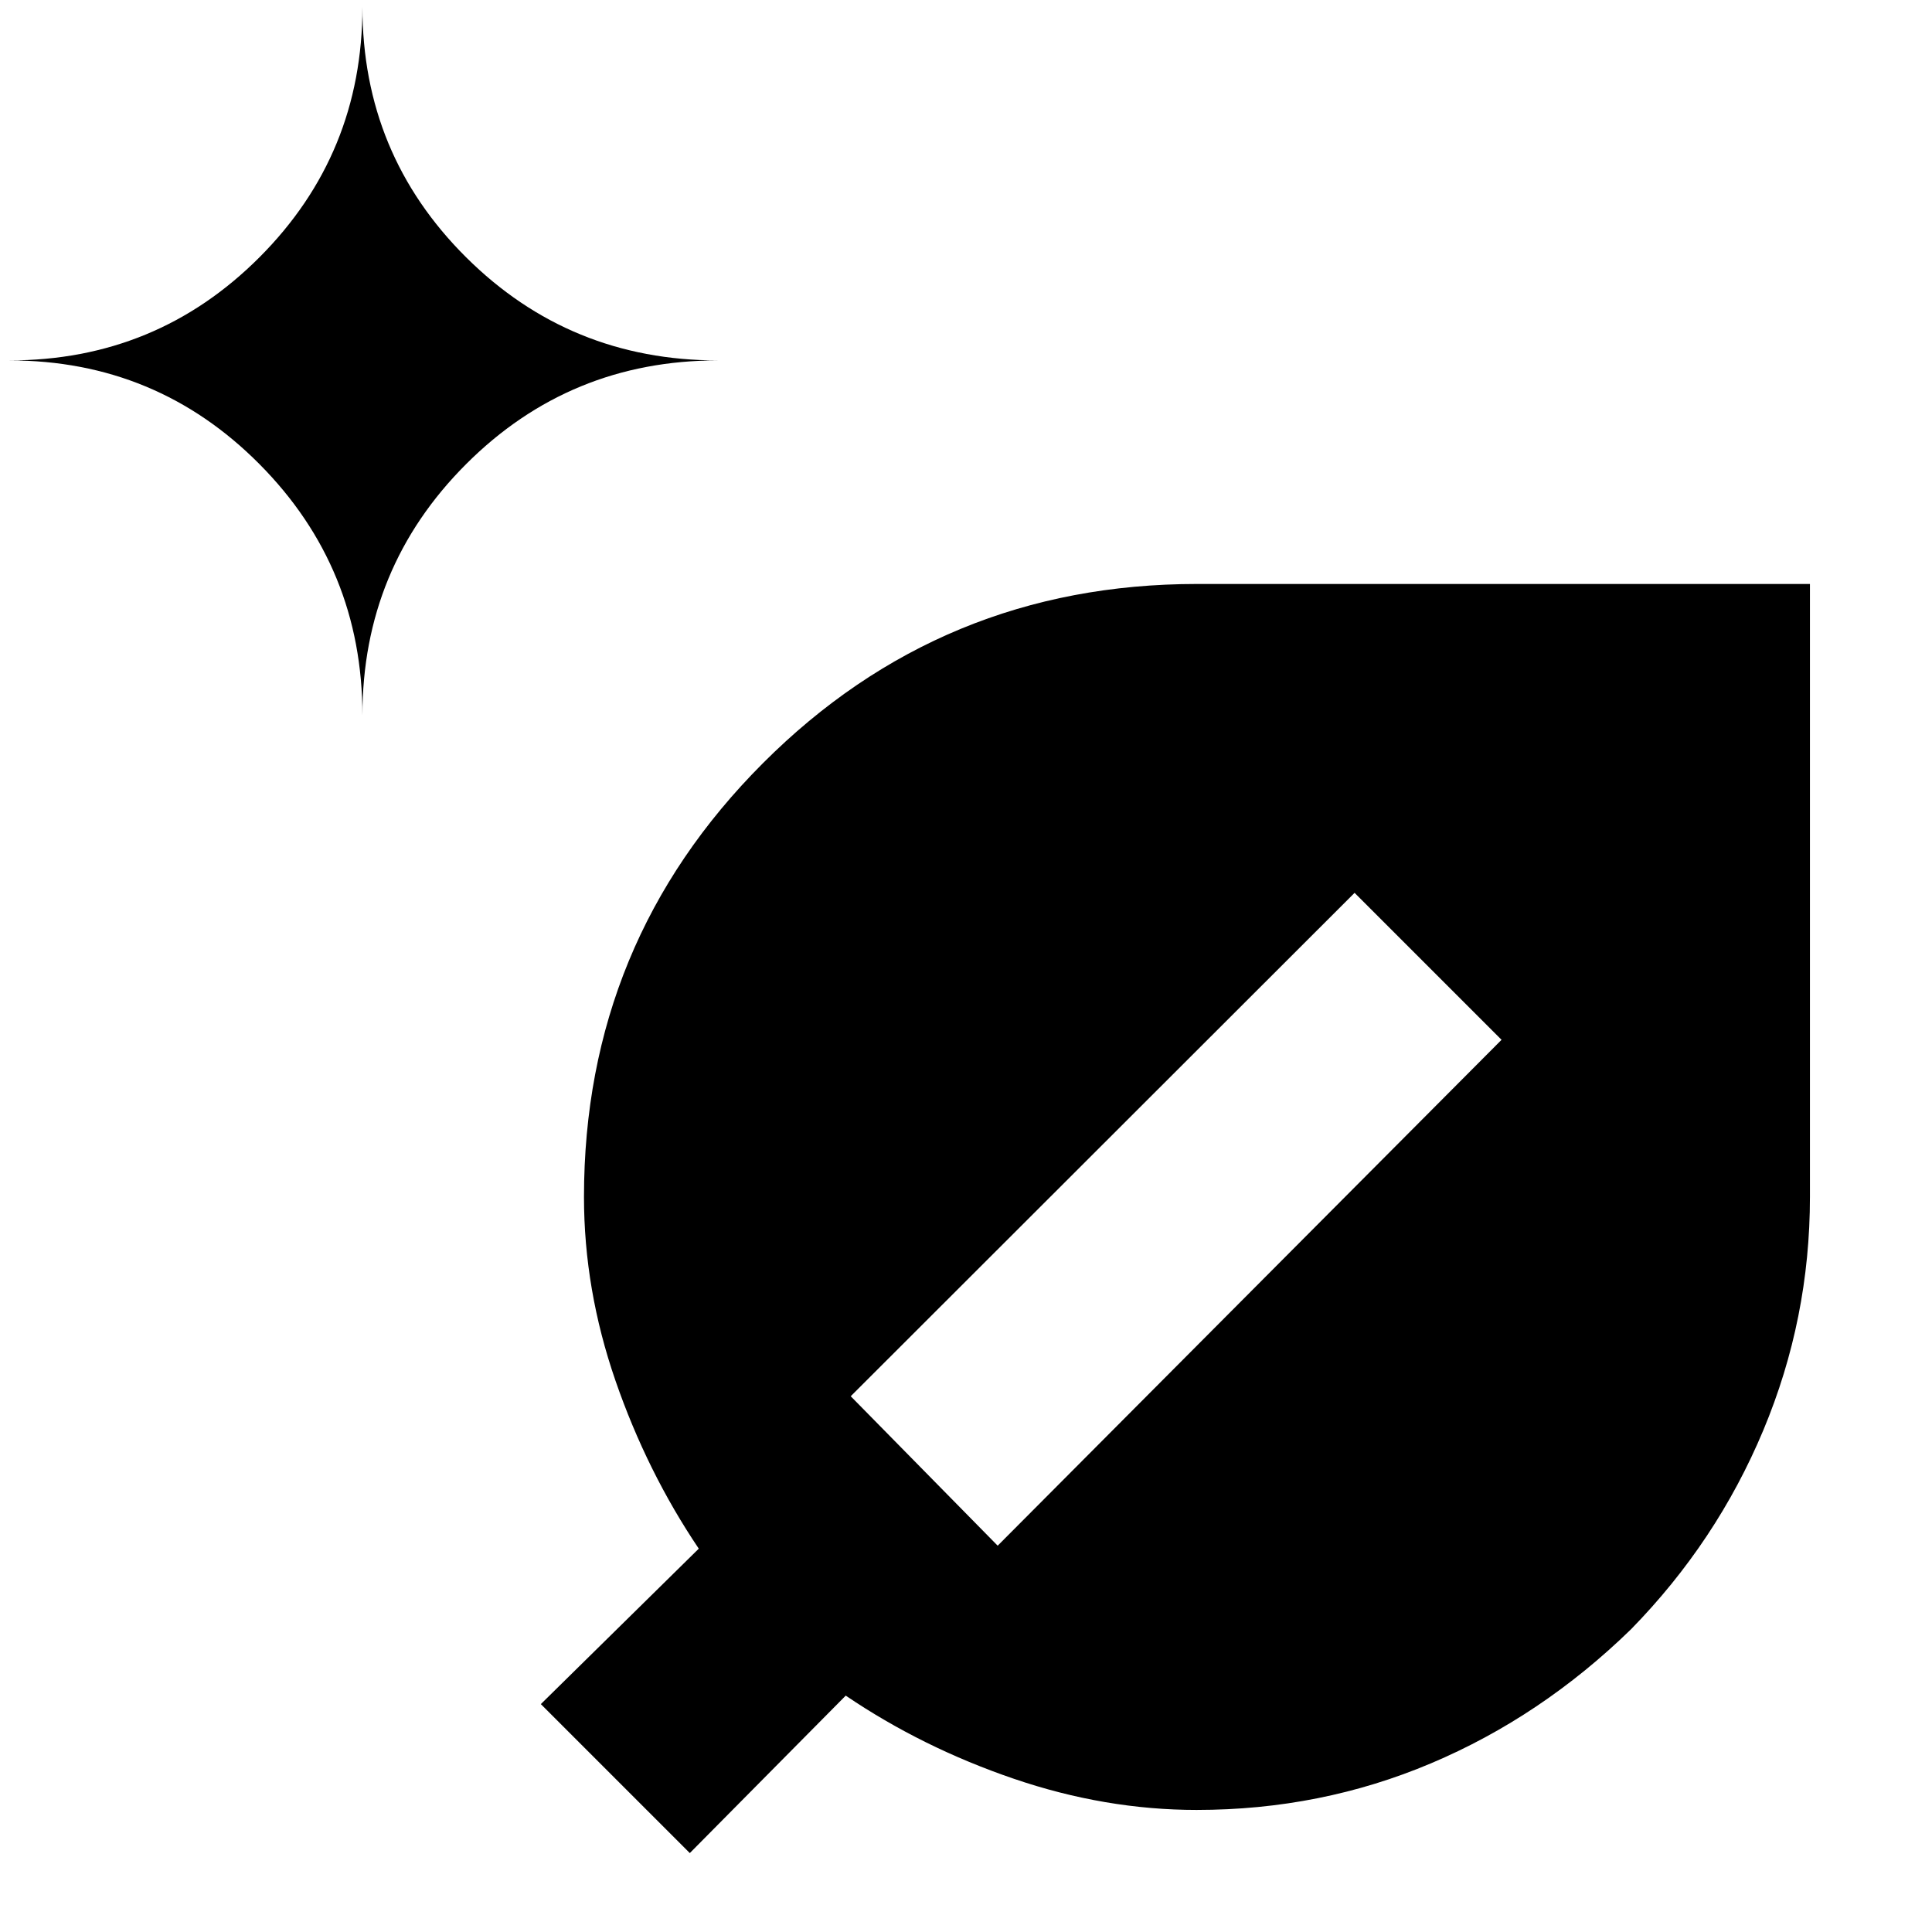 <svg xmlns="http://www.w3.org/2000/svg" height="20" viewBox="0 -960 960 960" width="20"><path d="M594.693-60.652q-45.584 0-91.019-15.522t-83.435-41.282l-77.478 78.239-74.022-74.022 78.478-77.239q-25.761-38.239-41.402-83.5-15.641-45.261-15.641-91.261 0-126.547 88.95-215.567 88.95-89.02 215.637-89.02h304.587v304.538q0 60.575-23.158 115.941t-65.715 98.892q-44.611 43.473-99.411 66.638-54.799 23.165-116.371 23.165ZM180.087-604.478q0-73.375 51.52-124.905t125.154-51.53q-73.634 0-125.154-51.238-51.52-51.239-51.52-124.436 0 73.197-51.169 124.436Q77.75-780.913 4.652-780.913q73.098 0 124.266 51.53 51.169 51.53 51.169 124.905Zm315.652 412.521 250.37-251.369-73.022-73.022-250.37 250.13 73.022 74.261Z"/></svg>
